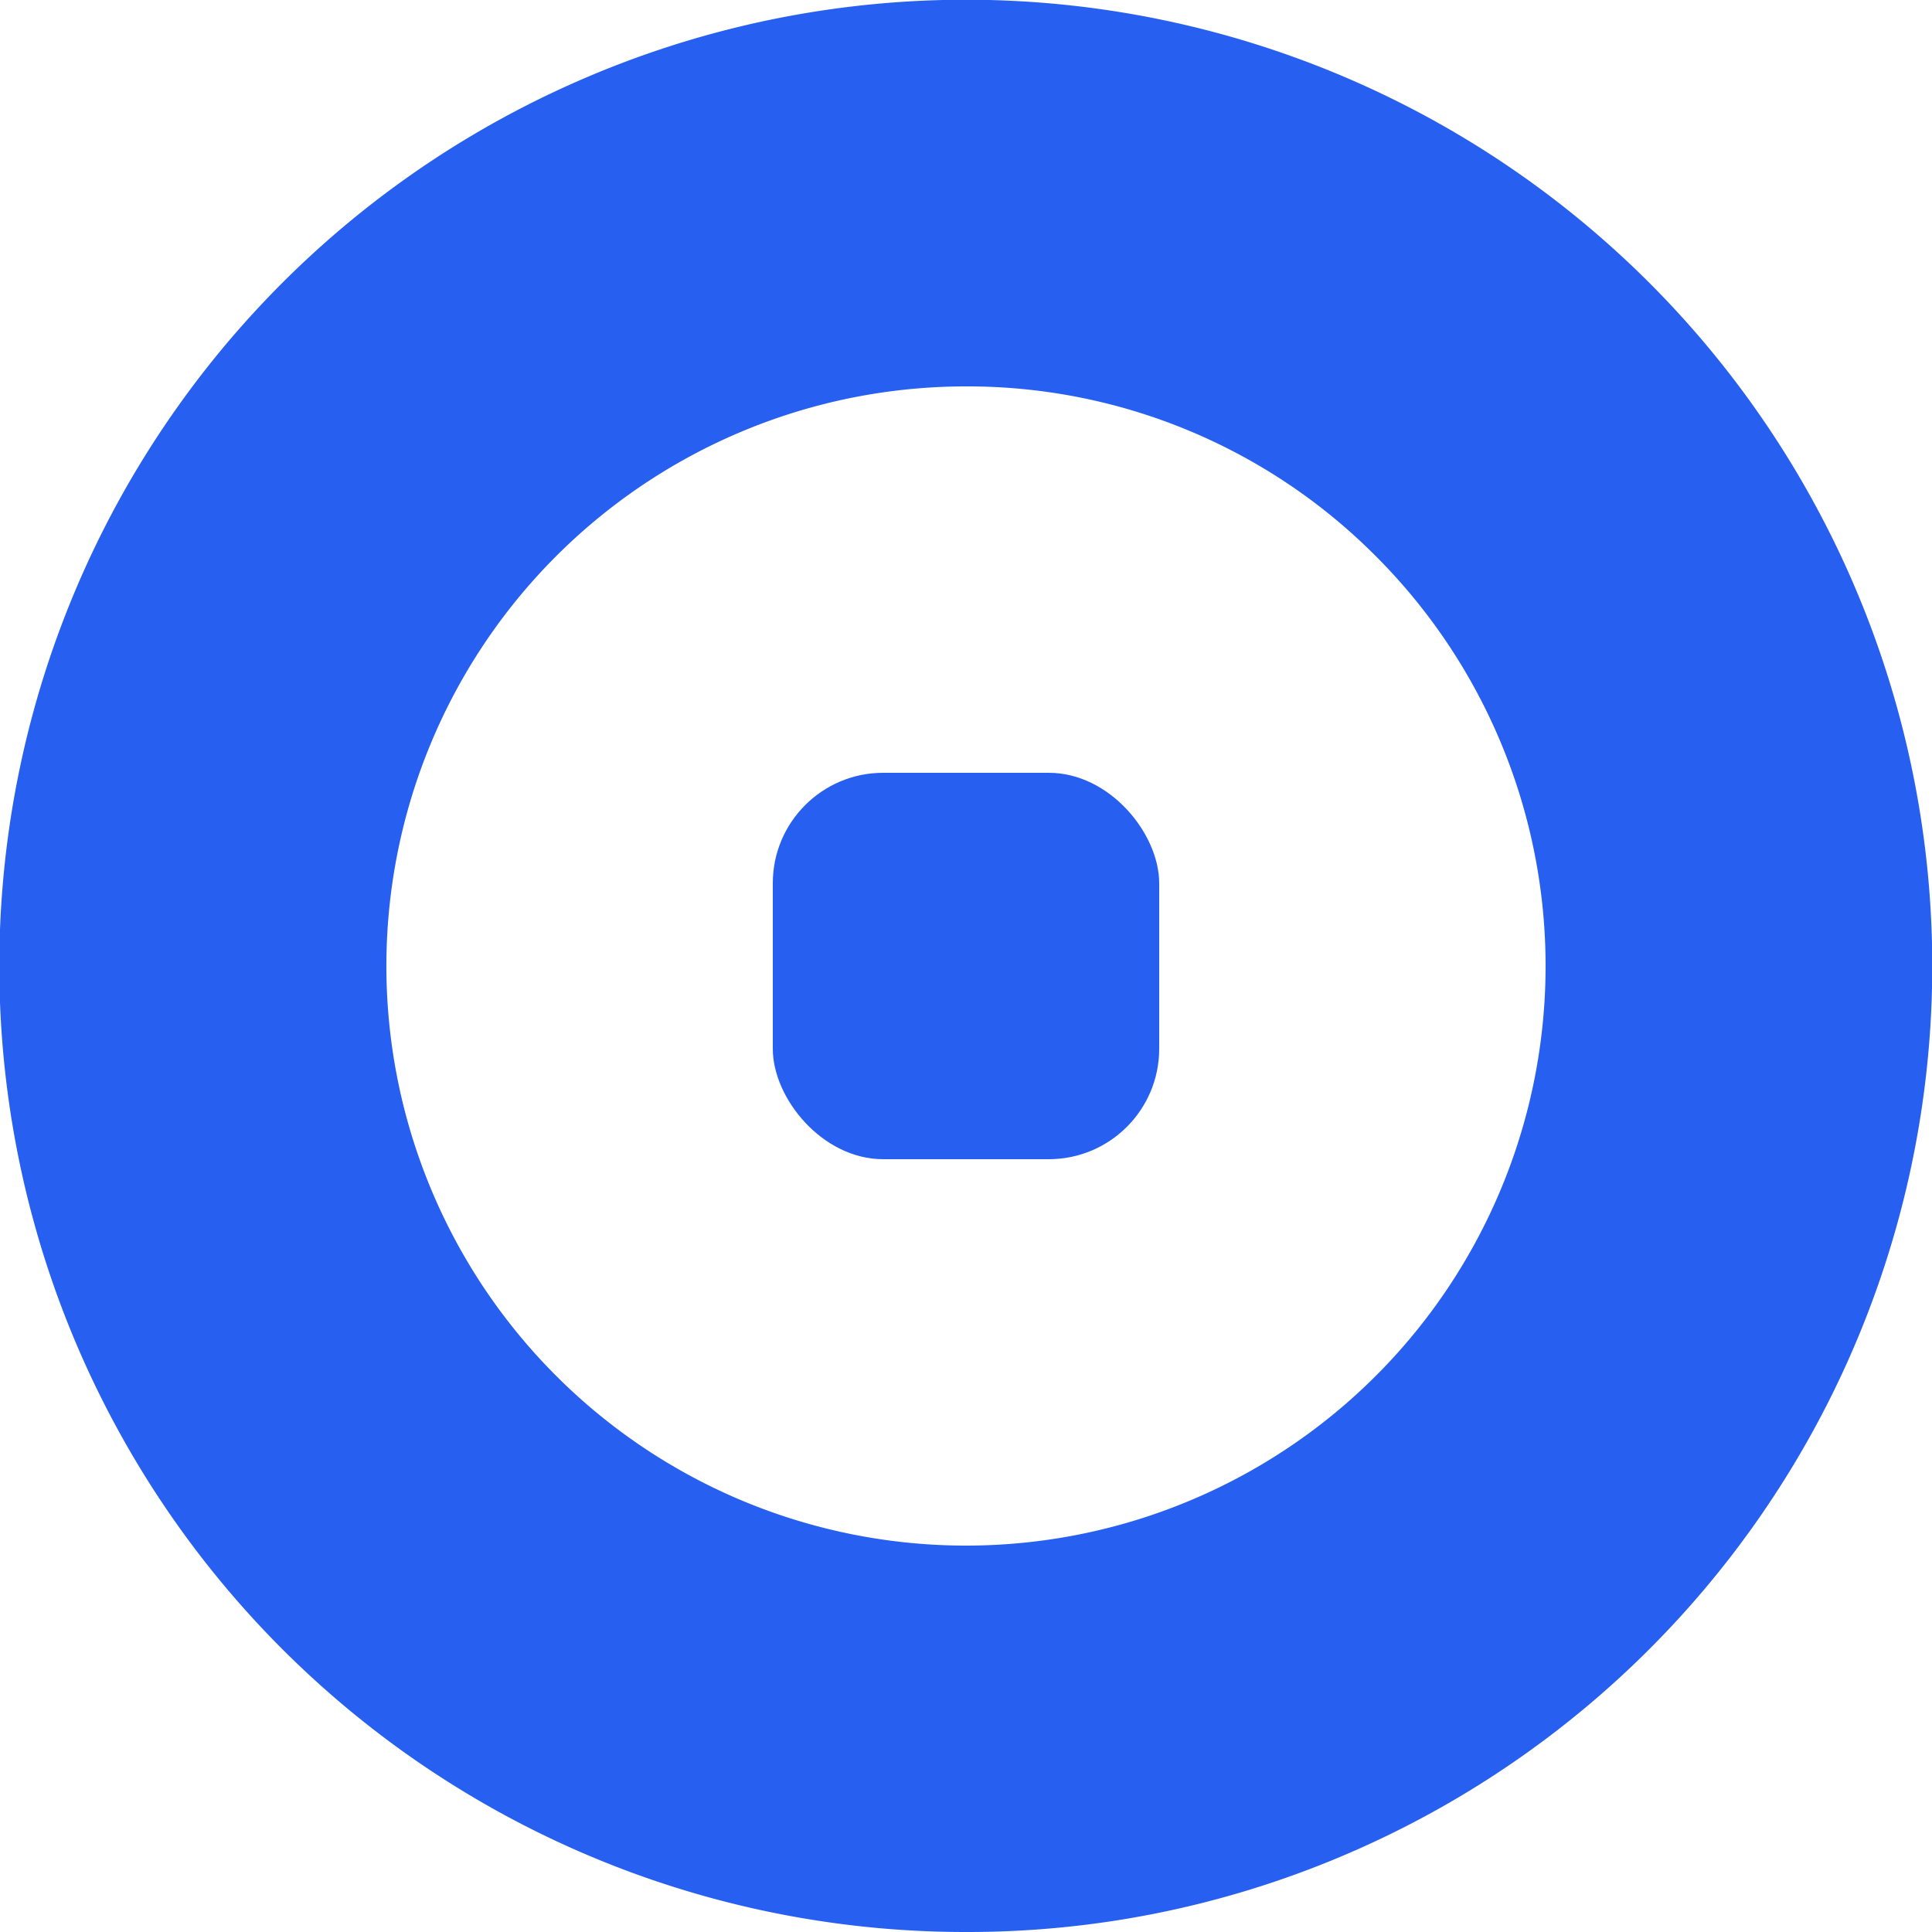 <svg xmlns="http://www.w3.org/2000/svg" viewBox="0 0 35 35"><defs><style>.prefix__cls-1{fill:#275ff1}</style></defs><g id="prefix__Group_26537" data-name="Group 26537" transform="translate(8369 395)"><path id="prefix__Subtraction_114" d="M17.5 35a17.5 17.5 0 01-6.812-33.625 17.5 17.5 0 0113.624 32.25A17.39 17.39 0 0117.5 35zm0-28a10.5 10.5 0 107.424 3.075A10.431 10.431 0 0017.5 7z" class="prefix__cls-1" data-name="Subtraction 114" transform="translate(-8369 -395)"/><rect id="prefix__Rectangle_5828" width="7" height="7" class="prefix__cls-1" data-name="Rectangle 5828" rx="2" transform="translate(-8355 -381)"/></g></svg>